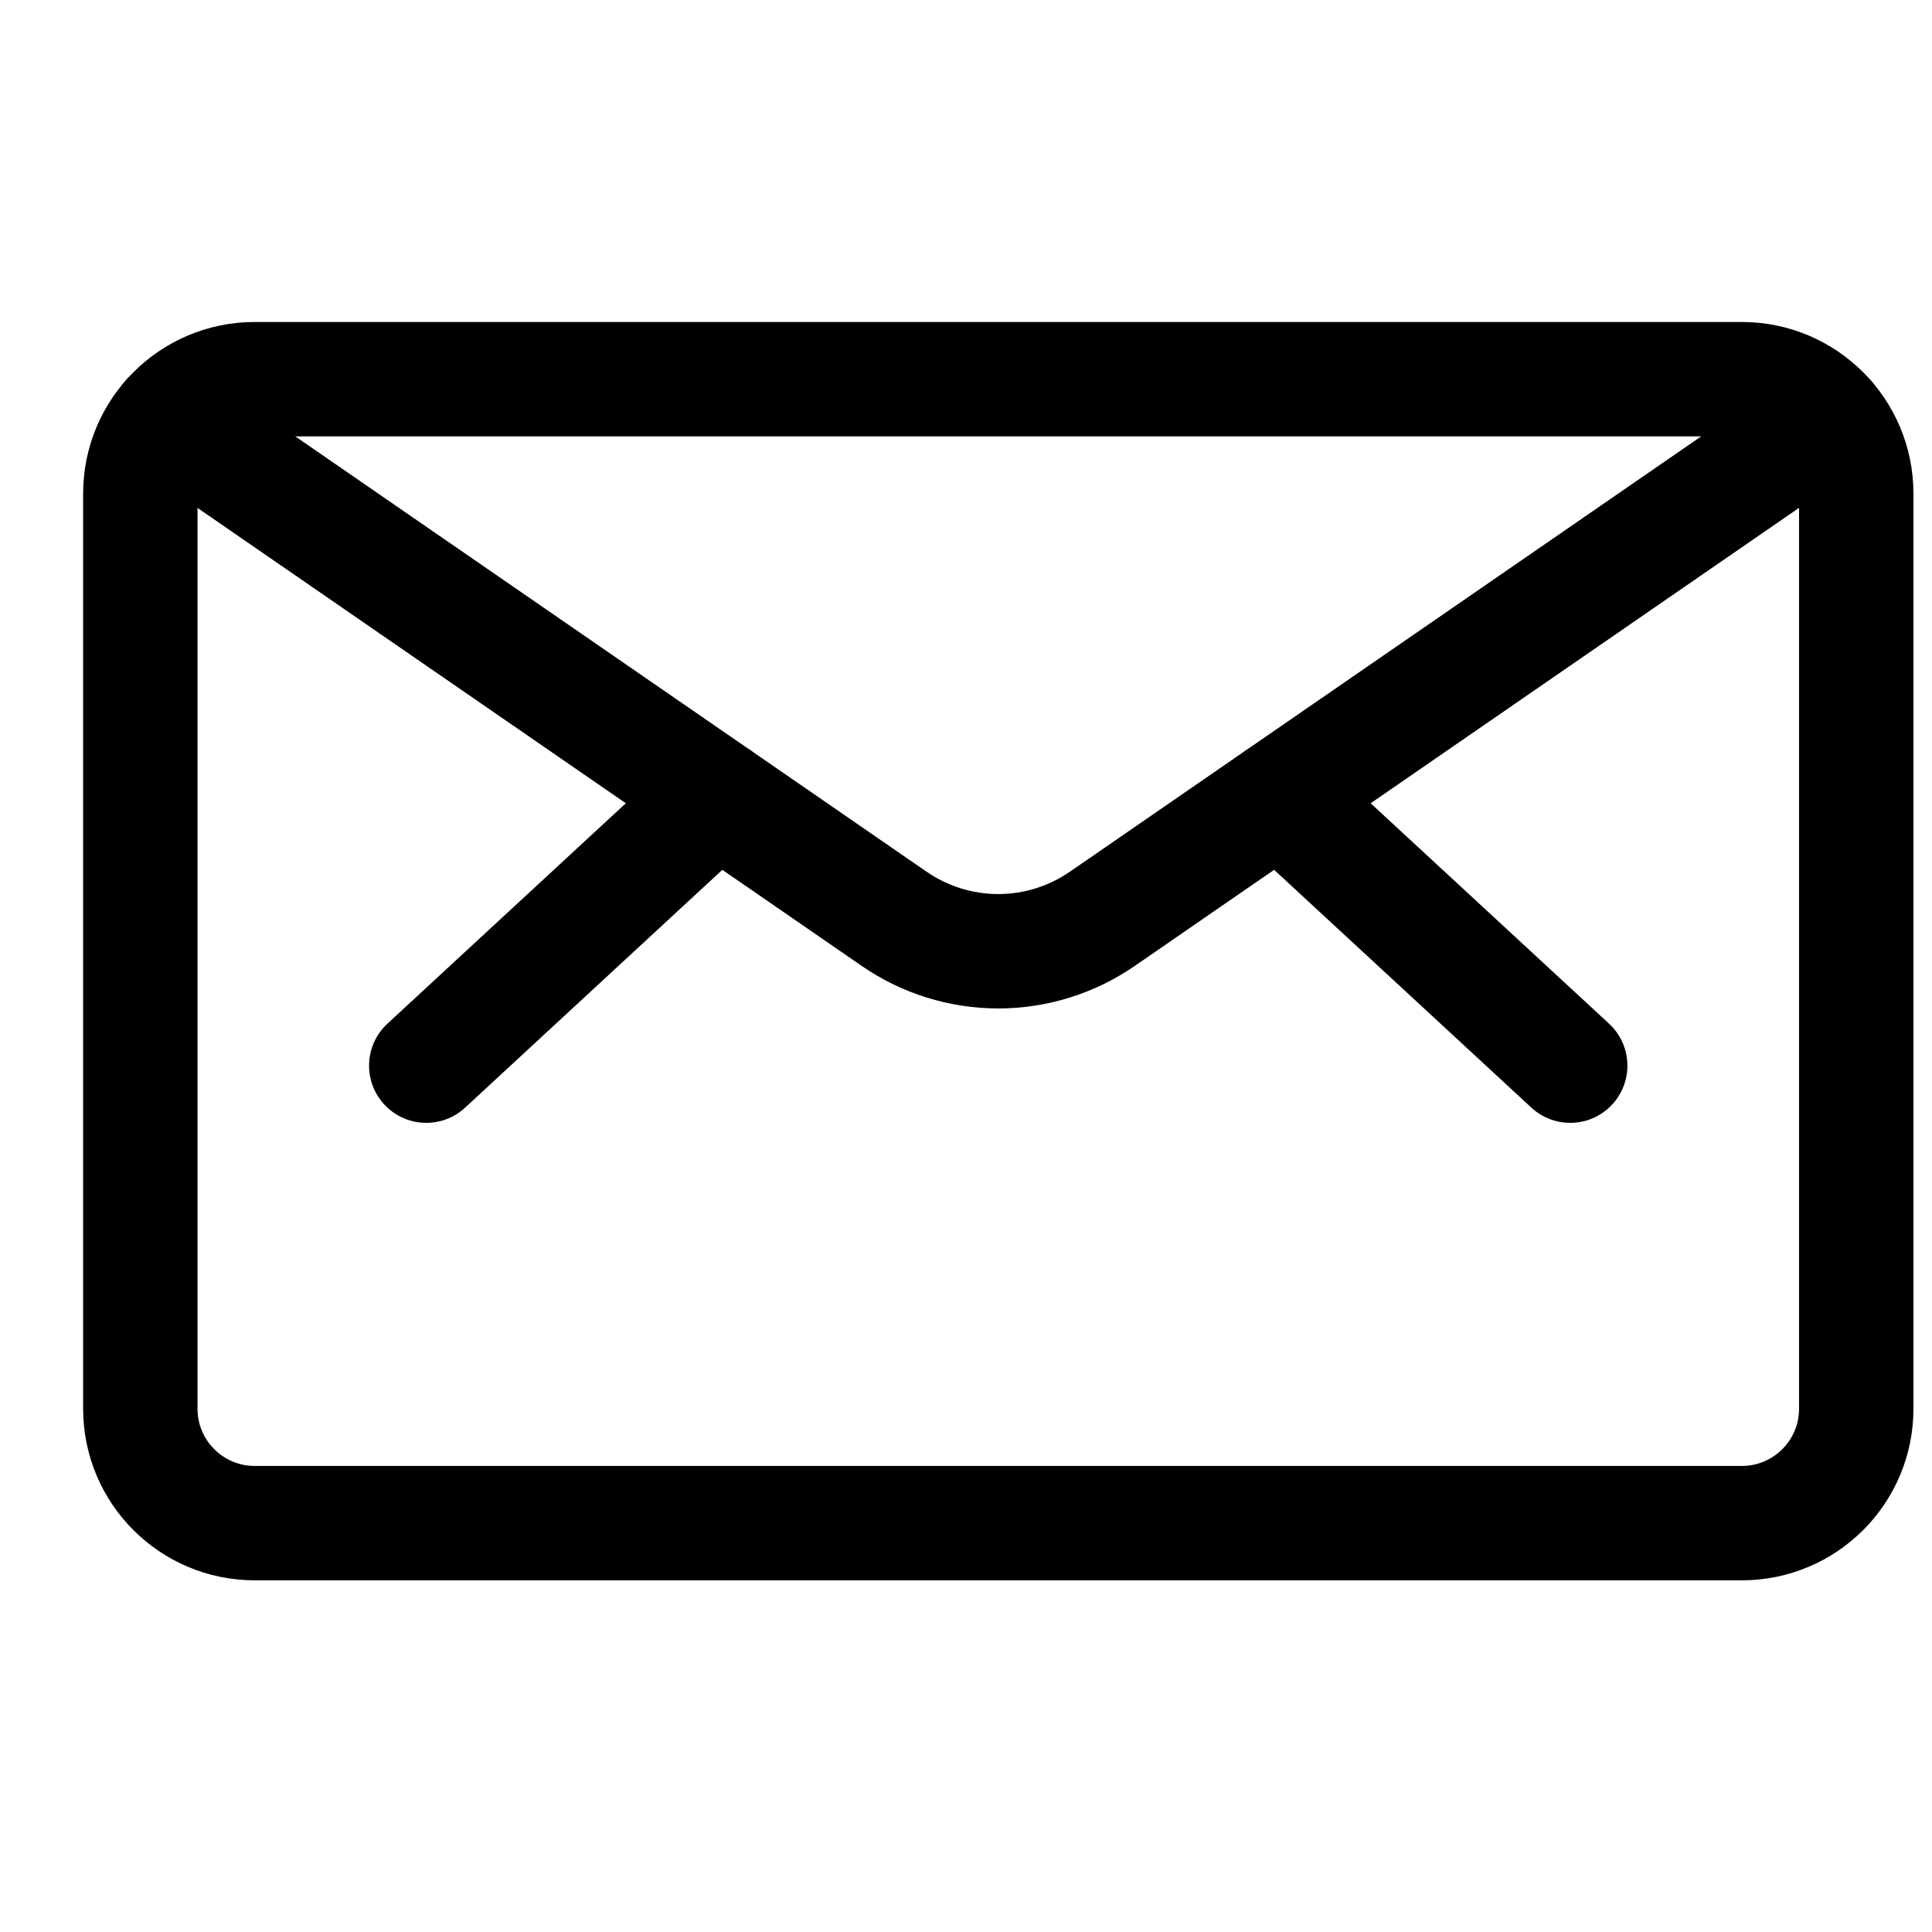 <svg width="19" height="19" viewBox="0 0 19 19" fill="none" xmlns="http://www.w3.org/2000/svg">
<g id="svg" clip-path="url(#clip0_438_502)">
<g id="Frame">
<path id="Vector" d="M17.13 3.729H2.505C1.884 3.729 1.38 4.233 1.38 4.854V13.854C1.38 14.476 1.884 14.979 2.505 14.979H17.13C17.751 14.979 18.255 14.476 18.255 13.854V4.854C18.255 4.233 17.751 3.729 17.13 3.729Z" stroke="black" stroke-width="1.125" stroke-linecap="round" stroke-linejoin="round"/>
<path id="Vector_2" d="M12.582 7.836L15.442 10.48" stroke="black" stroke-width="1.125" stroke-linecap="round" stroke-linejoin="round"/>
<path id="Vector_3" d="M7.052 7.836L4.192 10.48" stroke="black" stroke-width="1.125" stroke-linecap="round" stroke-linejoin="round"/>
<path id="Vector_4" d="M17.977 4.115L10.842 9.035C10.541 9.243 10.184 9.355 9.817 9.355C9.451 9.355 9.093 9.243 8.792 9.035L1.657 4.115" stroke="black" stroke-width="1.125" stroke-linecap="round" stroke-linejoin="round"/>
</g>
</g>
<defs>
<clipPath id="clip0_438_502">
<rect width="18" height="18" fill="white" transform="translate(0.817 0.354)"/>
</clipPath>
</defs>
</svg>
